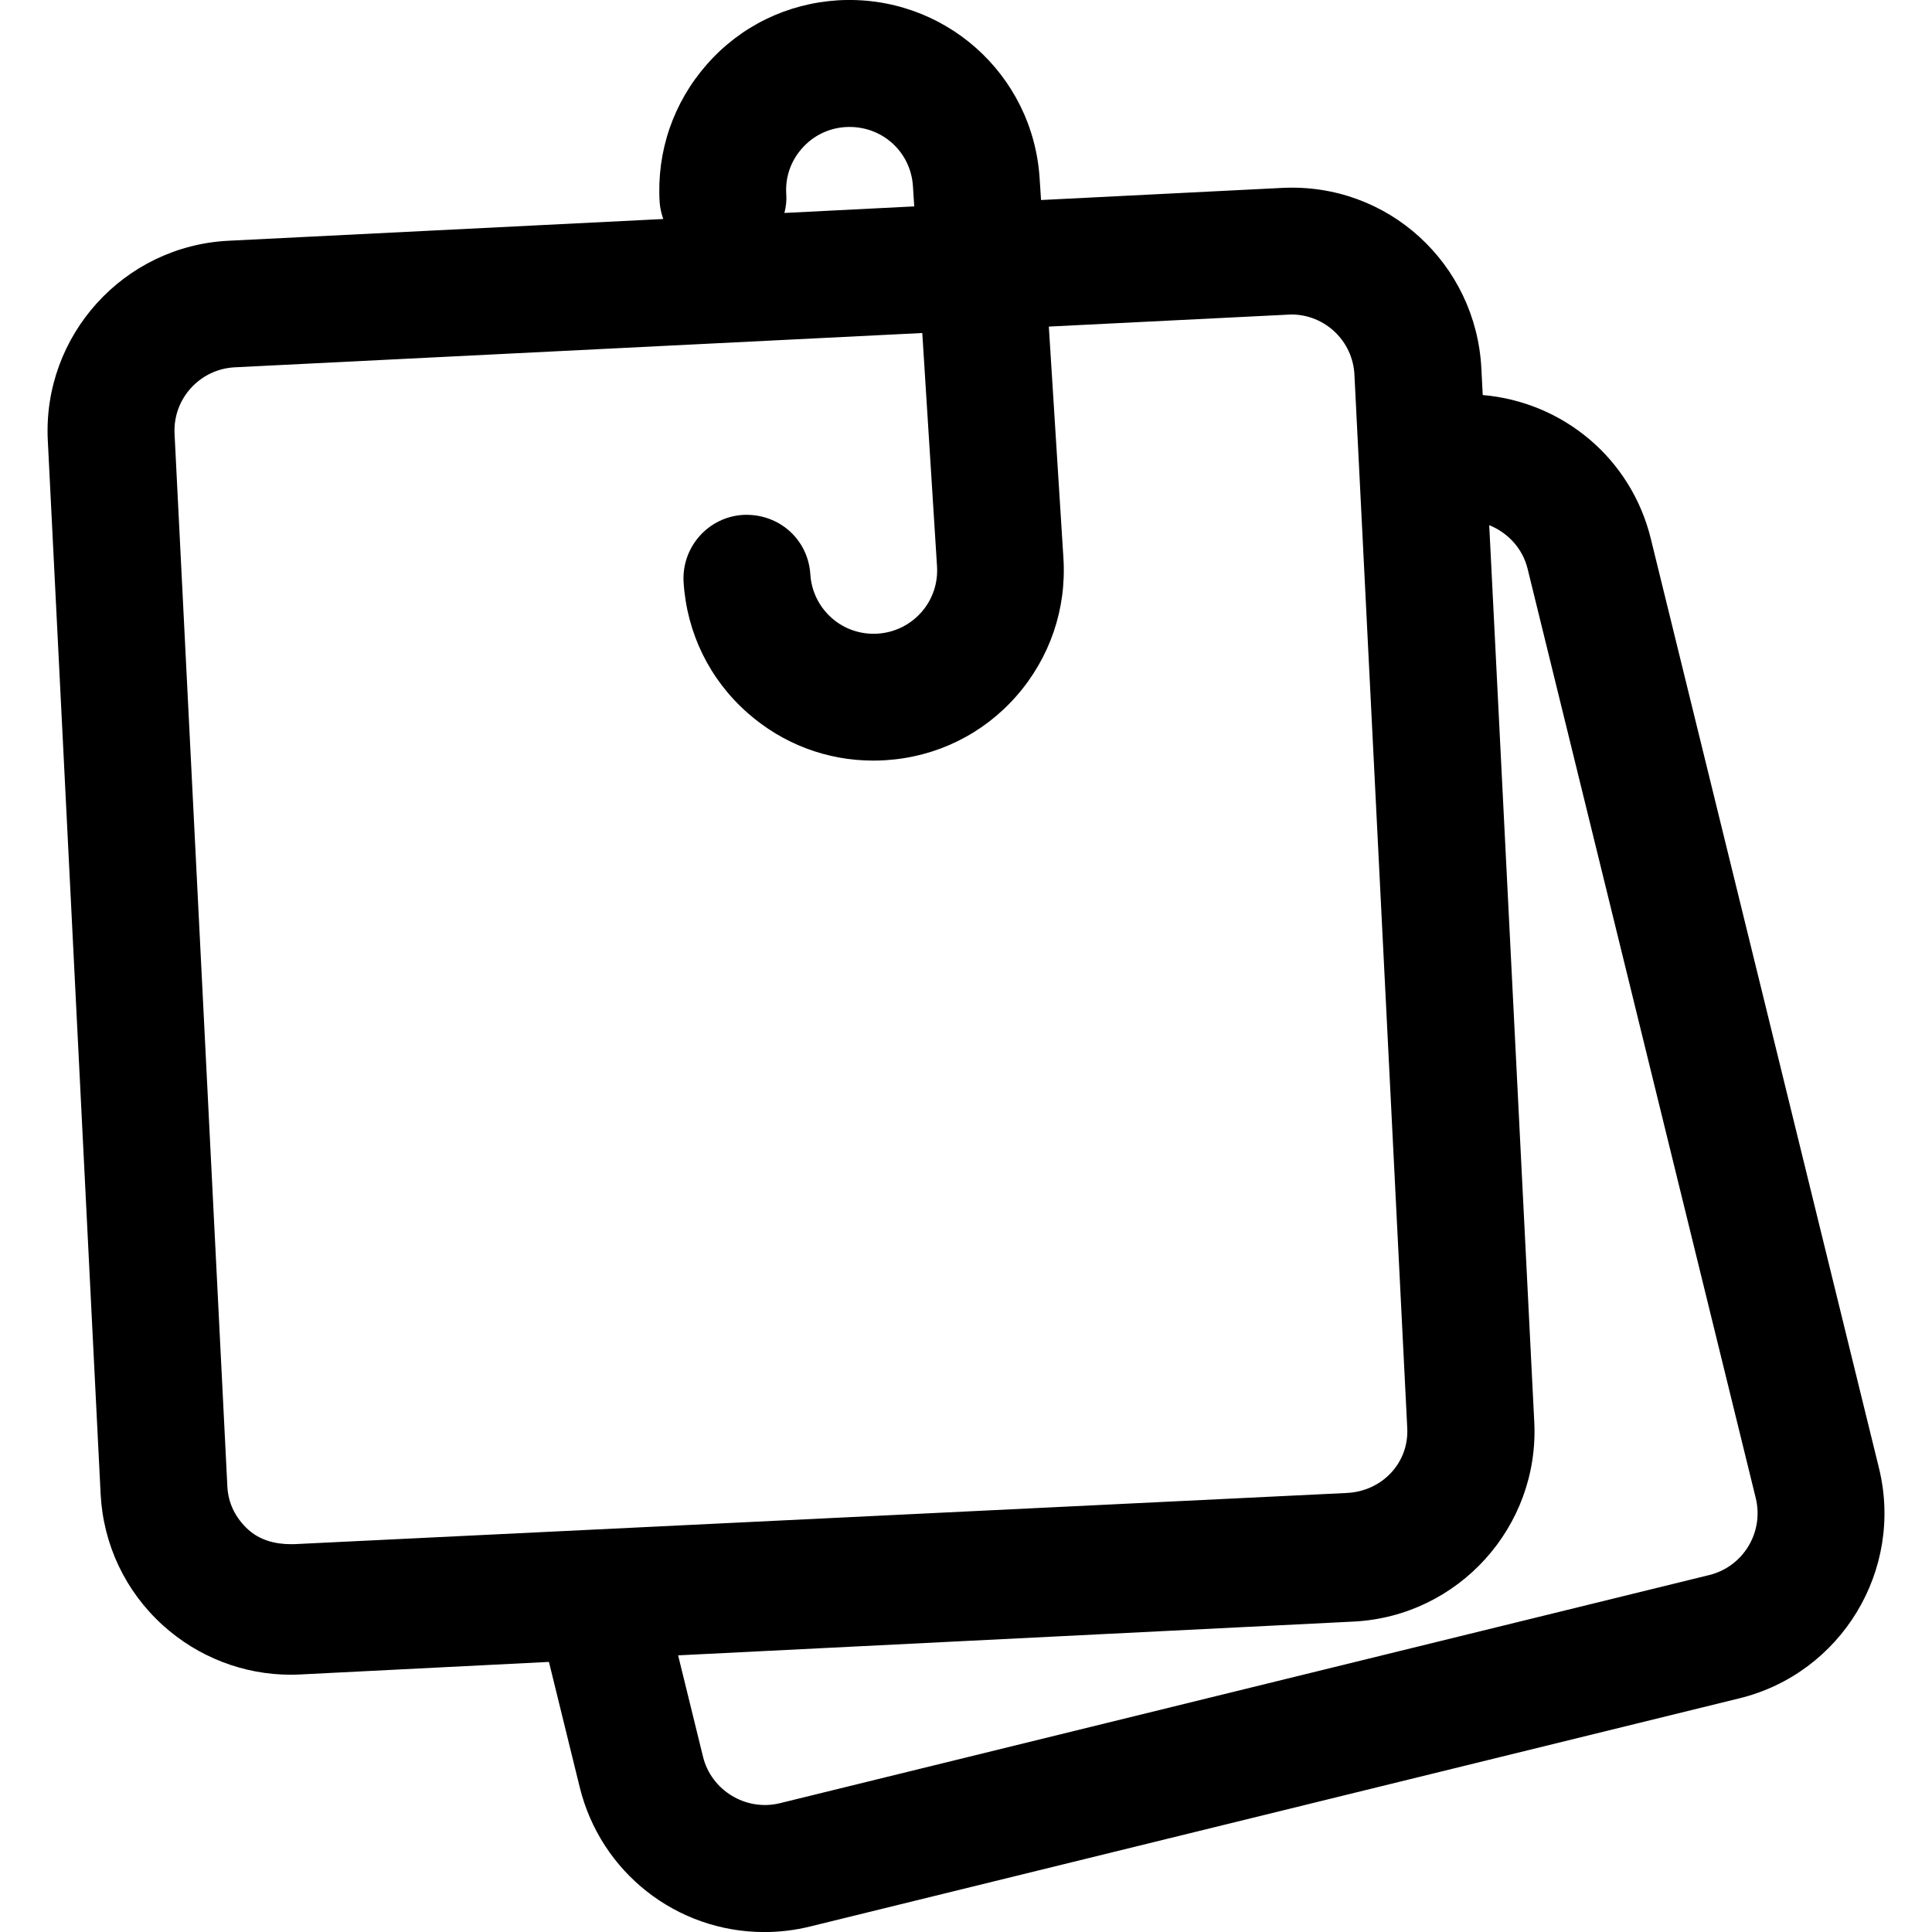 <svg height='22px' width='22px'  fill="#000000" xmlns="http://www.w3.org/2000/svg" xmlns:xlink="http://www.w3.org/1999/xlink" version="1.1" x="0px" y="0px" viewBox="0 0 28.551 30.029" style="enable-background:new 0 0 28.551 30.029;" xml:space="preserve"><g><path d="M28.466,22.819L24.919,8.371c-0.305-1.242-1.36-2.123-2.612-2.231l-0.021-0.411c-0.082-1.626-1.45-2.895-3.104-2.808   l-3.74,0.188L15.42,2.773c-0.104-1.628-1.496-2.865-3.138-2.768c-0.789,0.05-1.513,0.402-2.034,0.996   C9.727,1.593,9.465,2.355,9.514,3.144C9.52,3.235,9.542,3.321,9.57,3.404L2.811,3.742c-1.63,0.082-2.889,1.475-2.807,3.104   l0.821,16.373c0.04,0.789,0.385,1.516,0.97,2.045c0.545,0.492,1.25,0.766,1.985,0.766c0.049,0,0.099-0.002,0.147-0.004l3.866-0.195   l0.478,1.945c0.325,1.326,1.506,2.254,2.872,2.254c0.236,0,0.475-0.029,0.707-0.086l14.446-3.547   C27.881,26.009,28.854,24.403,28.466,22.819z M11.482,3.02c-0.018-0.263,0.069-0.517,0.244-0.713   c0.174-0.198,0.414-0.316,0.678-0.332c0.557-0.032,1.014,0.379,1.047,0.922l0.02,0.311L11.453,3.31   C11.477,3.217,11.489,3.12,11.482,3.02z M3.829,24.001H3.78c-0.245,0-0.48-0.063-0.662-0.227c-0.194-0.178-0.31-0.406-0.323-0.668   L1.974,6.74C1.948,6.197,2.367,5.737,2.91,5.709l10.686-0.533l0.229,3.625c0.017,0.264-0.07,0.519-0.244,0.716   c-0.174,0.196-0.415,0.315-0.68,0.332c-0.258,0.016-0.517-0.069-0.713-0.244c-0.197-0.174-0.315-0.415-0.332-0.679   c-0.035-0.543-0.488-0.95-1.047-0.923c-0.543,0.034-0.955,0.503-0.923,1.046c0.05,0.789,0.403,1.512,0.996,2.033   c0.545,0.481,1.232,0.74,1.952,0.74c0.063,0,0.126-0.002,0.189-0.006c0.789-0.049,1.513-0.402,2.035-0.996   c0.521-0.594,0.781-1.354,0.732-2.142l-0.227-3.602l3.768-0.188c0.523,0,0.957,0.411,0.982,0.937l0.821,16.372   c0.027,0.543-0.392,0.98-0.936,1.008L3.829,24.001z M25.827,24.481l-14.448,3.547c-0.529,0.127-1.064-0.203-1.191-0.723   l-0.387-1.576l10.5-0.525c1.629-0.082,2.889-1.475,2.807-3.104L22.408,8.163c0.287,0.115,0.518,0.359,0.596,0.676l3.547,14.447   C26.68,23.817,26.355,24.352,25.827,24.481z"></path></g></svg>
